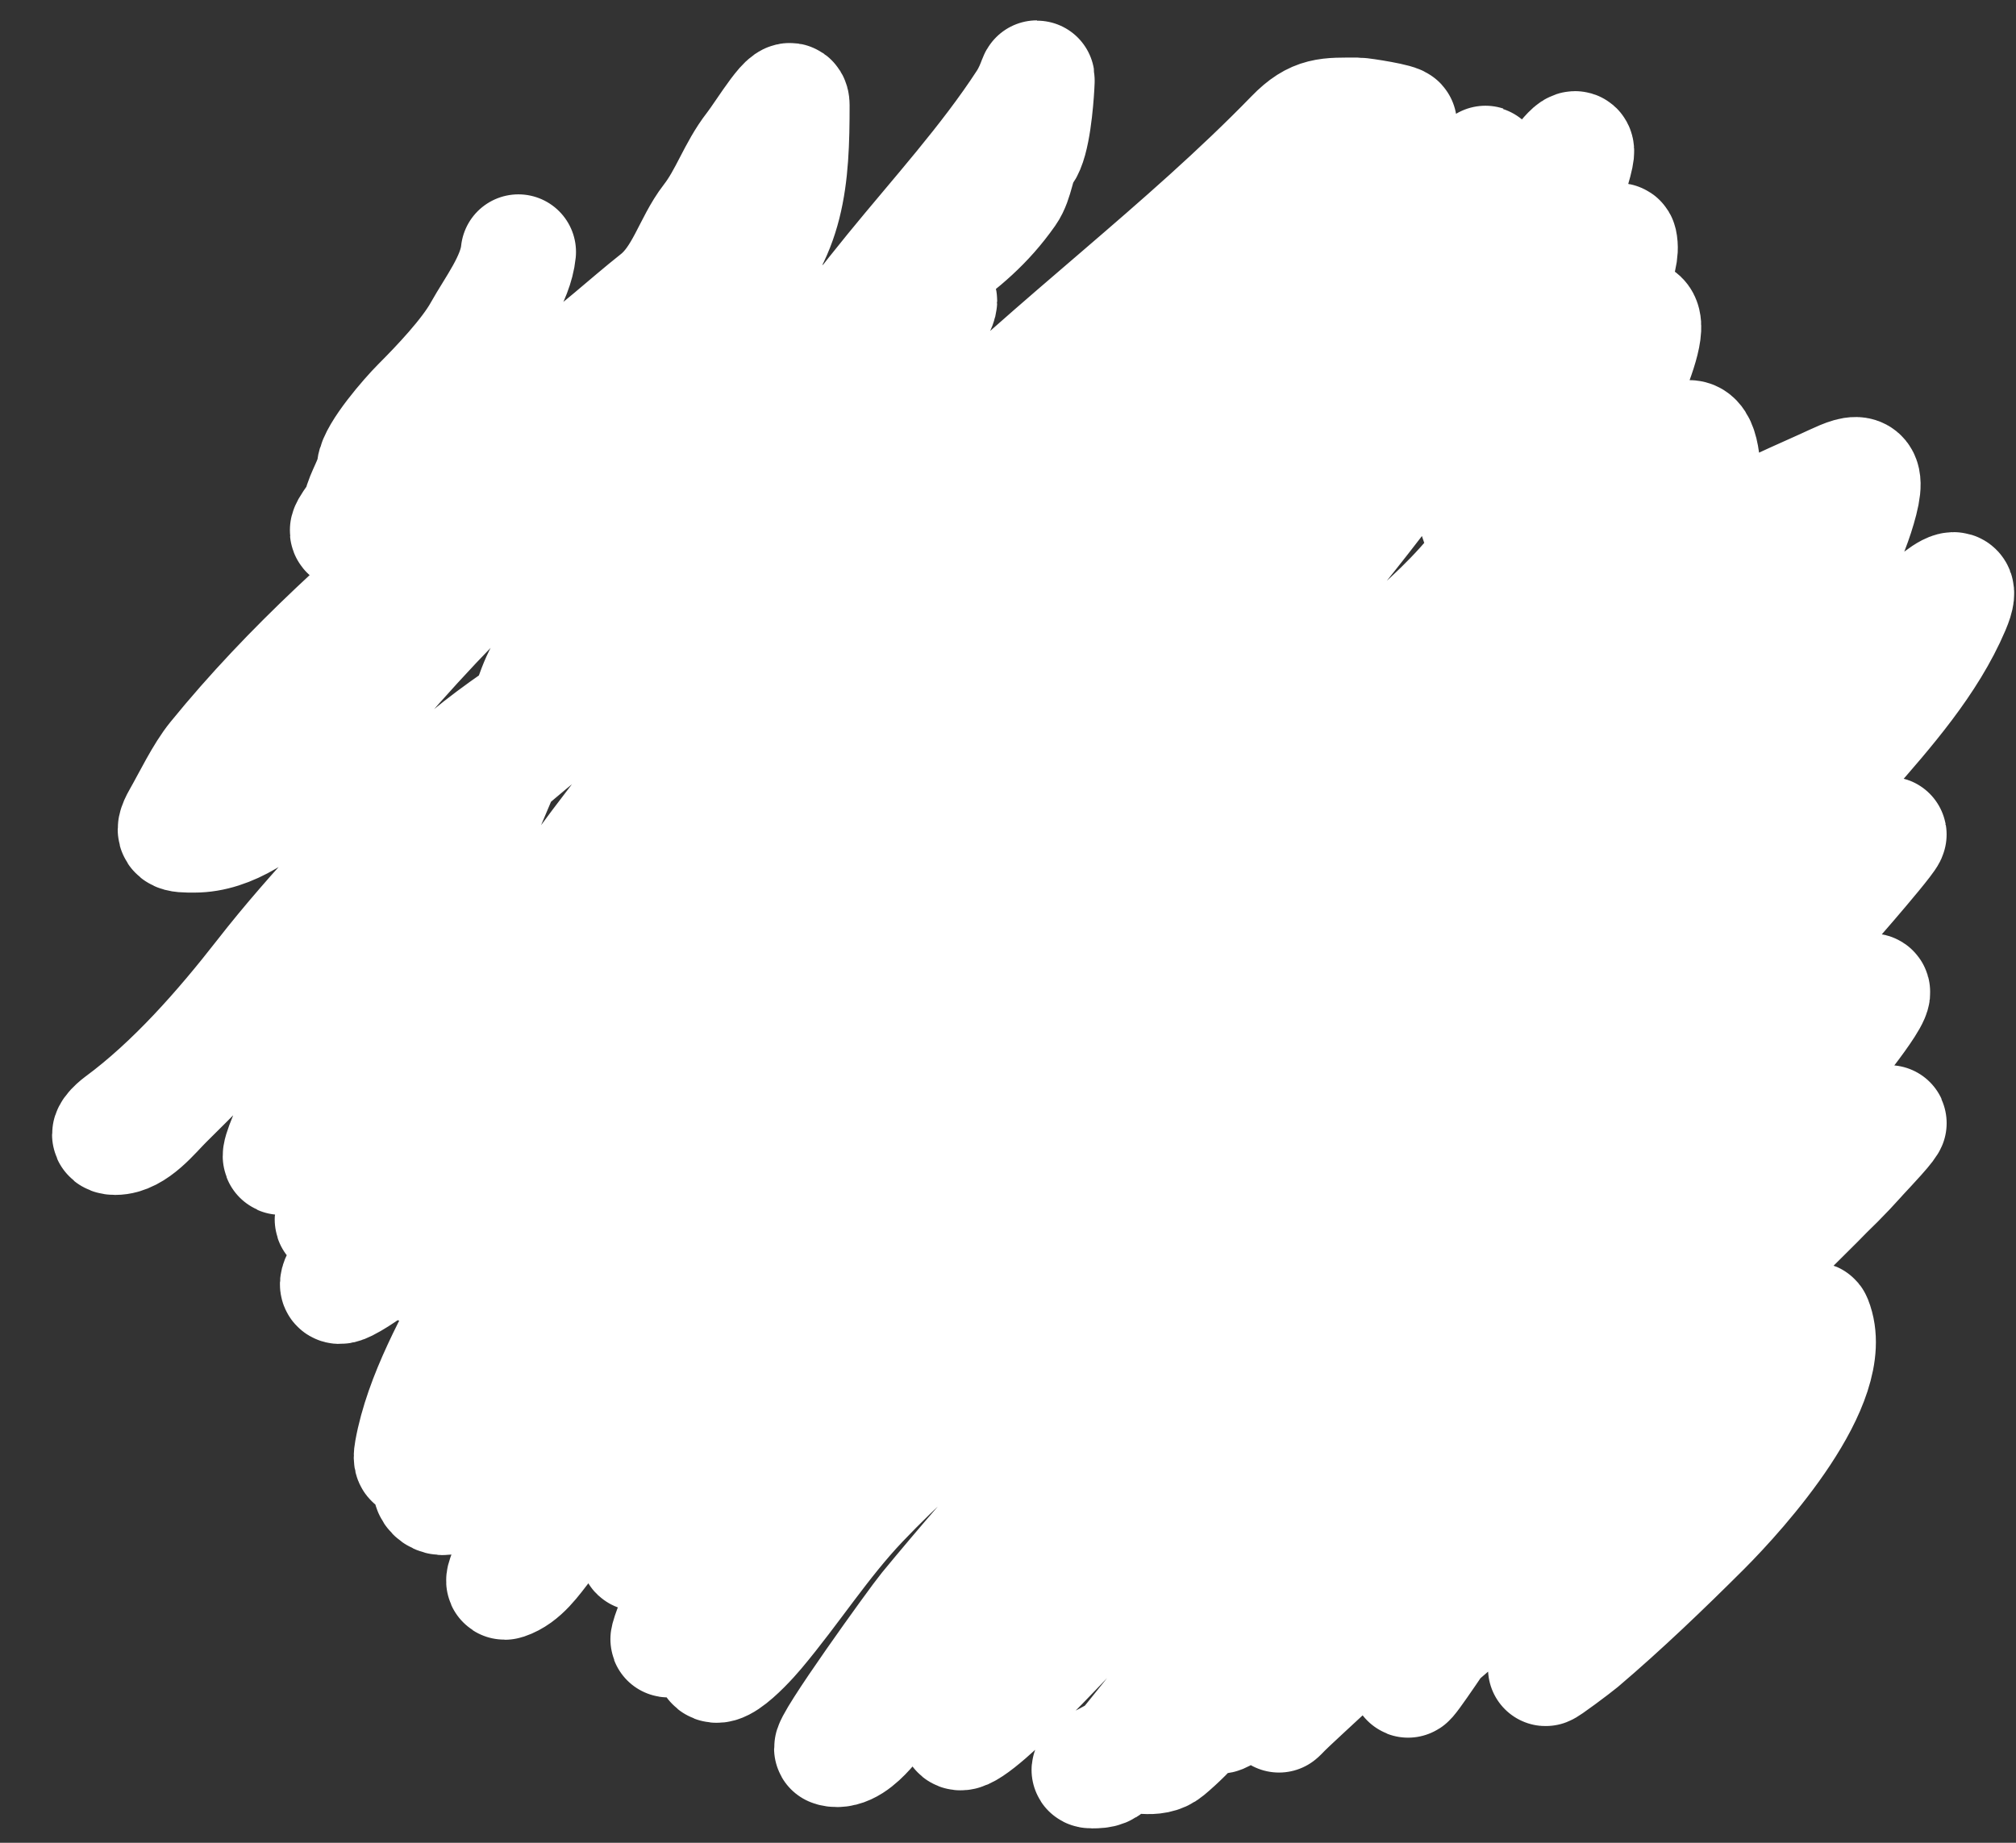 <svg width="35" height="32" viewBox="0 0 35 32" fill="none" xmlns="http://www.w3.org/2000/svg">
<rect x="0" y="0" width="35" height="32" fill="#333333" stroke="none"/>
<path d="M9 4.375C8.952 4.854 8.572 5.346 8.347 5.75C8.12 6.159 7.609 6.697 7.278 7.028C7.073 7.233 6.531 7.859 6.5 8.125C6.472 8.362 6.308 8.581 6.257 8.813C6.223 8.967 5.919 9.25 6.076 9.25C6.323 9.25 6.604 8.883 6.778 8.722C7.124 8.402 7.599 8.09 7.993 7.819C8.607 7.397 9.166 6.922 9.778 6.5C10.373 6.089 10.868 5.618 11.403 5.194C11.861 4.831 11.995 4.23 12.319 3.813C12.624 3.421 12.763 2.957 13.069 2.563C13.275 2.299 13.75 1.492 13.75 1.826C13.75 3.081 13.689 4.111 12.75 5C9.781 7.813 6.341 9.965 3.736 13.167C3.515 13.438 3.301 13.886 3.125 14.194C2.947 14.505 3.075 14.5 3.375 14.5C4.622 14.5 5.821 12.767 6.556 11.917C8.269 9.935 10.195 8.141 12.403 6.736C13.618 5.963 15.015 5.477 16.174 4.618C16.712 4.219 17.113 3.897 17.5 3.347C17.648 3.136 17.654 2.807 17.778 2.653C17.929 2.464 17.986 1.75 18 1.5C18.018 1.168 17.999 1.463 17.799 1.771C17.134 2.794 16.265 3.748 15.493 4.694C13.762 6.815 12.272 9.144 10.444 11.181C9.477 12.259 8.585 13.47 7.882 14.736C6.941 16.431 5.703 17.976 4.972 19.75C4.305 21.37 6.994 16.878 7.819 15.333C8.306 14.422 8.642 13.494 9.063 12.569C9.26 12.134 9.3 11.766 9.632 11.368C9.909 11.036 10.1 10.697 10.306 10.319C10.572 9.829 11.005 9.506 11.319 9.056C11.651 8.581 12.001 8.233 12.375 7.813C12.673 7.478 13.196 7.355 13.556 7.097C14.34 6.534 15.198 6.008 15.944 5.403C17.009 4.539 15.444 6.579 15.257 6.854C14.065 8.611 12.6 9.916 10.917 11.167C9.823 11.979 8.502 12.672 7.549 13.653C6.514 14.717 5.469 15.772 4.556 16.944C3.847 17.854 3.005 18.816 2.076 19.5C2.013 19.547 1.772 19.75 2 19.75C2.345 19.75 2.659 19.338 2.875 19.125C4.665 17.358 6.337 15.497 8.194 13.799C10.243 11.926 12.57 10.412 14.875 8.875C16.636 7.701 18.542 6.723 20.208 5.417C20.89 4.882 21.503 4.262 22.243 3.813C22.945 3.387 23.772 2.802 24.292 2.153C24.329 2.107 23.645 2 23.57 2C23.054 2 22.828 1.973 22.445 2.368C20.549 4.32 18.334 5.935 16.403 7.847C14.098 10.13 11.945 12.536 10.028 15.153C9.089 16.435 8.021 17.624 7.125 18.931C6.682 19.576 6.356 20.405 5.875 21C5.49 21.476 6.27 20.981 6.396 20.847C6.981 20.223 7.432 19.495 7.972 18.833C9.4 17.083 10.933 15.427 12.653 13.958C15.326 11.675 18.206 9.618 20.979 7.458C21.964 6.691 23.273 5.891 24.042 4.875C24.424 4.369 24.782 3.927 25.229 3.451C28.061 0.442 19.377 9.293 16.625 12.375C14.756 14.467 12.503 16.146 10.451 18.049C9.591 18.846 8.801 19.699 7.972 20.528C7.678 20.822 7.125 21.353 7.125 21.812C7.125 22.022 7.247 22.012 7.375 21.847C7.969 21.083 8.327 20.043 8.861 19.222C11.848 14.63 15.848 10.963 19.604 7.028C20.782 5.793 21.659 4.324 23.25 3.528C23.485 3.41 23.017 5.942 22.972 6.09C22.193 8.699 20.811 11.139 19.153 13.292C16.237 17.078 12.216 19.867 9.181 23.542C8.817 23.982 8.351 24.355 8.014 24.812C7.821 25.075 7.718 25.416 7.528 25.653C7.331 25.898 7.691 26.151 7.889 25.903C8.903 24.635 9.777 23.231 10.757 21.931C12.406 19.741 14.256 17.672 15.986 15.542C17.08 14.195 18.138 12.849 19.299 11.562C20.043 10.738 20.803 9.791 21.431 8.875C21.846 8.269 22.329 7.703 22.958 7.319C23.955 6.712 24.723 5.777 25.806 5.313C26.592 4.975 25.38 6.62 25.208 6.875C23.267 9.766 20.809 12.371 18.486 14.951C16.564 17.087 14.714 19.287 12.875 21.493C11.723 22.876 10.537 24.234 9.563 25.75C9.379 26.035 9.348 26.22 9.222 26.5C9.157 26.645 8.609 27.529 8.778 27.472C9.073 27.374 9.27 27.078 9.451 26.847C10.138 25.973 10.806 25.117 11.569 24.306C14.163 21.548 16.958 18.953 19.472 16.125C20.44 15.037 21.365 13.899 22.396 12.868C23.402 11.862 24.657 11.075 25.57 9.979C26.146 9.288 26.805 8.669 27.375 7.972C28.35 6.78 27.03 8.754 26.847 9.035C24.79 12.194 22.323 15.066 19.833 17.889C18.556 19.337 17.178 20.721 16.042 22.278C14.853 23.905 13.158 25.365 12.25 27.181C12.058 27.564 11.759 27.965 11.625 28.368C11.449 28.897 12.156 27.31 12.222 27.195C13.465 25.027 14.786 23.066 16.542 21.264C18.39 19.367 20.097 17.284 22.188 15.639C23.747 14.412 25.275 13.113 26.889 11.958C27.555 11.481 28.276 10.994 28.875 10.438C29.135 10.196 29.428 9.814 29.75 9.653C29.858 9.599 29.706 9.895 29.646 10C29.047 11.056 28.305 12.026 27.5 12.931C24.304 16.522 20.273 19.248 17.014 22.764C15.651 24.235 14.243 25.698 13.125 27.375C12.923 27.677 12.463 28.196 12.382 28.562C12.204 29.362 12.925 28.596 13.146 28.333C13.766 27.596 14.277 26.785 14.944 26.083C16.249 24.713 17.737 23.59 19.264 22.486C21.25 21.05 23.098 19.541 24.972 17.979C26.148 17 27.203 15.918 28.278 14.819C29.714 13.351 31.502 12.291 33.042 10.931C33.219 10.774 34.248 9.728 33.896 10.556C33.493 11.504 32.754 12.344 32.083 13.111C31.073 14.267 30.002 15.424 28.806 16.389C25.899 18.734 22.771 20.855 20.125 23.5C18.707 24.918 17.36 26.396 16.083 27.945C15.915 28.148 14.337 30.337 14.444 30.368C14.679 30.435 14.921 30.205 15.056 30.056C15.901 29.114 16.604 28.007 17.389 27.014C19.265 24.64 21.781 22.753 24.264 21.056C25.369 20.3 26.463 19.531 27.57 18.778C28.365 18.236 29.279 17.776 30.014 17.153C30.906 16.397 31.706 15.525 32.542 14.708C33.358 13.911 31.951 15.53 31.861 15.632C30.148 17.59 28.108 19.379 26.111 21.042C23.523 23.196 20.947 25.313 18.472 27.597C18.081 27.958 16.441 29.386 16.632 30.056C16.725 30.381 18.685 28.245 18.736 28.195C20.949 25.982 23.445 24.139 25.847 22.146C27.722 20.59 29.699 19.146 31.542 17.556C32.045 17.121 32.209 17.163 31.91 17.826C31.478 18.784 30.76 19.742 30.104 20.556C27.375 23.942 23.565 26.376 20.472 29.403C20.149 29.719 19.833 30.042 19.514 30.361C19.354 30.521 18.732 30.75 18.958 30.75C19.136 30.75 19.205 30.735 19.333 30.583C20.149 29.621 20.877 28.593 21.722 27.653C24.924 24.091 28.406 20.465 32.132 17.438C33.05 16.692 32.044 17.971 31.778 18.292C29.892 20.563 27.694 22.456 25.486 24.396C23.822 25.858 22.267 27.365 20.736 28.958C20.623 29.076 19.404 30.472 19.875 30.5C20.015 30.508 20.151 30.497 20.264 30.403C21.096 29.71 21.739 28.602 22.465 27.799C24.154 25.932 26.105 24.135 28.083 22.57C29.108 21.759 30.038 20.841 31.097 20.076C31.521 19.77 31.423 19.909 31.25 20.5C30.736 22.252 29.208 24.076 27.993 25.424C27.231 26.269 26.42 27.064 25.625 27.875C25.298 28.209 24.787 28.534 24.562 28.938C23.927 30.081 26.04 26.777 26.84 25.743C28.552 23.532 30.749 21.799 32.611 19.736C32.876 19.442 32.843 19.405 32.611 19.701C31.734 20.822 30.477 21.762 29.389 22.667C26.792 24.826 23.627 26.526 21.5 29.153C21.426 29.244 20.823 30.088 21.347 29.701C22.033 29.196 22.582 28.372 23.139 27.736C23.957 26.802 24.77 25.887 25.681 25.042C26.304 24.463 26.913 23.864 27.59 23.347C28.438 22.701 27.651 23.866 27.472 24.139C26.193 26.086 24.358 27.78 22.653 29.354C21.802 30.14 22.337 29.719 22.833 29.07C24.21 27.269 26.198 25.898 28.146 24.785C28.91 24.348 29.696 23.944 30.472 23.528C30.757 23.375 31.055 23.241 31.333 23.076C31.397 23.039 31.473 22.862 31.5 22.931C31.926 23.995 30.229 25.882 29.57 26.542C28.897 27.214 28.17 27.912 27.445 28.528C27.358 28.601 26.824 29.002 26.833 28.972C26.95 28.583 27.294 28.206 27.507 27.868C28.271 26.659 29.249 25.603 30.375 24.722C30.459 24.657 31.544 23.737 31.32 24.125C30.478 25.578 28.789 26.63 27.451 27.562C27.358 27.628 26.702 28.301 26.778 28.097C27.559 25.988 29.275 24.481 29.931 22.326C29.971 22.192 30.141 21.307 30.125 21.528C30.032 22.825 28.128 24.056 27.153 24.583C27.073 24.627 25.999 25.261 25.875 25.042C25.386 24.175 25.441 22.502 25.403 21.528C25.291 18.656 26.372 16.064 27.695 13.569C27.776 13.415 28.04 12.964 27.972 13.125C27.407 14.467 26.268 15.596 25.243 16.59C22.223 19.521 18.516 21.617 14.986 23.861C14.922 23.902 14.205 24.424 14.069 24.347C13.785 24.184 14.075 22.593 14.097 22.424C14.483 19.541 15.762 17.104 17.625 14.931C17.896 14.615 18.507 14.152 18.604 13.715C18.619 13.651 18.489 13.785 18.445 13.833C18.023 14.291 17.554 14.686 17.062 15.069C13.864 17.566 10.288 19.801 6.764 21.82C6.51 21.965 6.274 22.168 6.014 22.299C5.429 22.591 6.667 21.153 7.111 20.674C9.15 18.474 11.758 16.845 14.424 15.521C15.249 15.111 16.118 14.774 16.924 14.326C17.12 14.217 16.838 14.772 16.736 14.972C16.009 16.402 15.014 17.659 13.944 18.847C11.949 21.063 9.651 23.102 7.451 25.118C7.327 25.232 7.086 25.565 7.153 25.195C7.322 24.252 7.884 23.251 8.333 22.431C9.846 19.664 12.616 17.607 15.111 15.764C15.654 15.363 16.265 14.796 16.875 14.507C16.974 14.46 16.453 15.823 16.389 15.944C14.977 18.615 13.246 21.09 11.514 23.556C11.189 24.018 10.841 24.463 10.514 24.924C10.429 25.043 10.024 25.768 10.354 25.25C11.581 23.322 13.97 21.24 16.132 20.417C16.432 20.302 16.09 21.4 16.083 21.417C15.504 22.957 14.202 24.25 13.056 25.389C12.541 25.9 11.959 26.281 11.403 26.736C11.394 26.743 10.986 27.115 11.076 26.917C12.075 24.719 14.004 23.107 15.681 21.445C15.78 21.346 16.692 20.266 16.854 20.347C17.043 20.442 16.298 21.942 16.236 22.076C15.842 22.93 15.337 23.706 14.861 24.514C14.251 25.55 15.506 23.489 15.542 23.431C17.539 20.112 20.429 17.682 23.139 14.972C24.471 13.64 27.91 9.143 26.82 10.681C26.367 11.318 25.832 11.896 25.354 12.514C25.164 12.759 24.72 13.421 24.972 12.681C25.539 11.018 26.528 9.452 27.778 8.222C27.984 8.019 28.375 7.792 28.486 7.514C28.513 7.447 28.488 8.214 28.472 8.333C28.306 9.582 27.902 10.741 27.25 11.812C27.108 12.046 26.389 12.886 26.389 13.174C26.389 13.509 26.637 12.546 26.82 12.264C27.534 11.16 28.551 10.242 29.625 9.5C30.256 9.064 30.964 8.765 31.66 8.451C32.129 8.24 32.471 8.023 32.299 8.694C31.953 10.039 30.9 11.248 30.097 12.347C30.055 12.406 29.613 13.043 29.528 12.722C29.294 11.838 29.5 10.67 29.5 9.764C29.5 9.414 29.787 7.324 29.222 7.632C28.719 7.907 26.279 9.607 25.806 9.292C25.49 9.081 25.527 7.821 25.521 7.535C25.495 6.351 25.638 5.237 26.201 4.188C26.27 4.059 27.495 2.072 27.361 2.708C27.121 3.851 25.981 5.031 25.306 5.944C25.003 6.353 24.262 7.101 24.757 6.069C24.829 5.92 25.809 4.461 25.972 4.806C26.114 5.105 26.013 5.728 25.972 6.042C25.913 6.495 25.817 6.386 26.056 6.056C26.448 5.512 27.074 5.094 27.576 4.66C27.609 4.631 28.086 4.059 28.118 4.201C28.193 4.539 27.858 5.034 27.722 5.306C27.316 6.118 26.813 6.833 26.333 7.597C26.327 7.607 27.982 5.308 28.458 5.507C28.844 5.667 27.657 7.75 27.889 7.618C29.129 6.909 27.484 8.602 27.25 8.875C26.77 9.435 26.312 10 25.889 10.604C25.759 10.79 25.445 11.385 25.507 11.167C25.618 10.778 26.891 9.768 26.847 10C26.69 10.84 25.803 11.357 25.375 12" stroke="white" stroke-width="2" stroke-linecap="round"/>
</svg>
